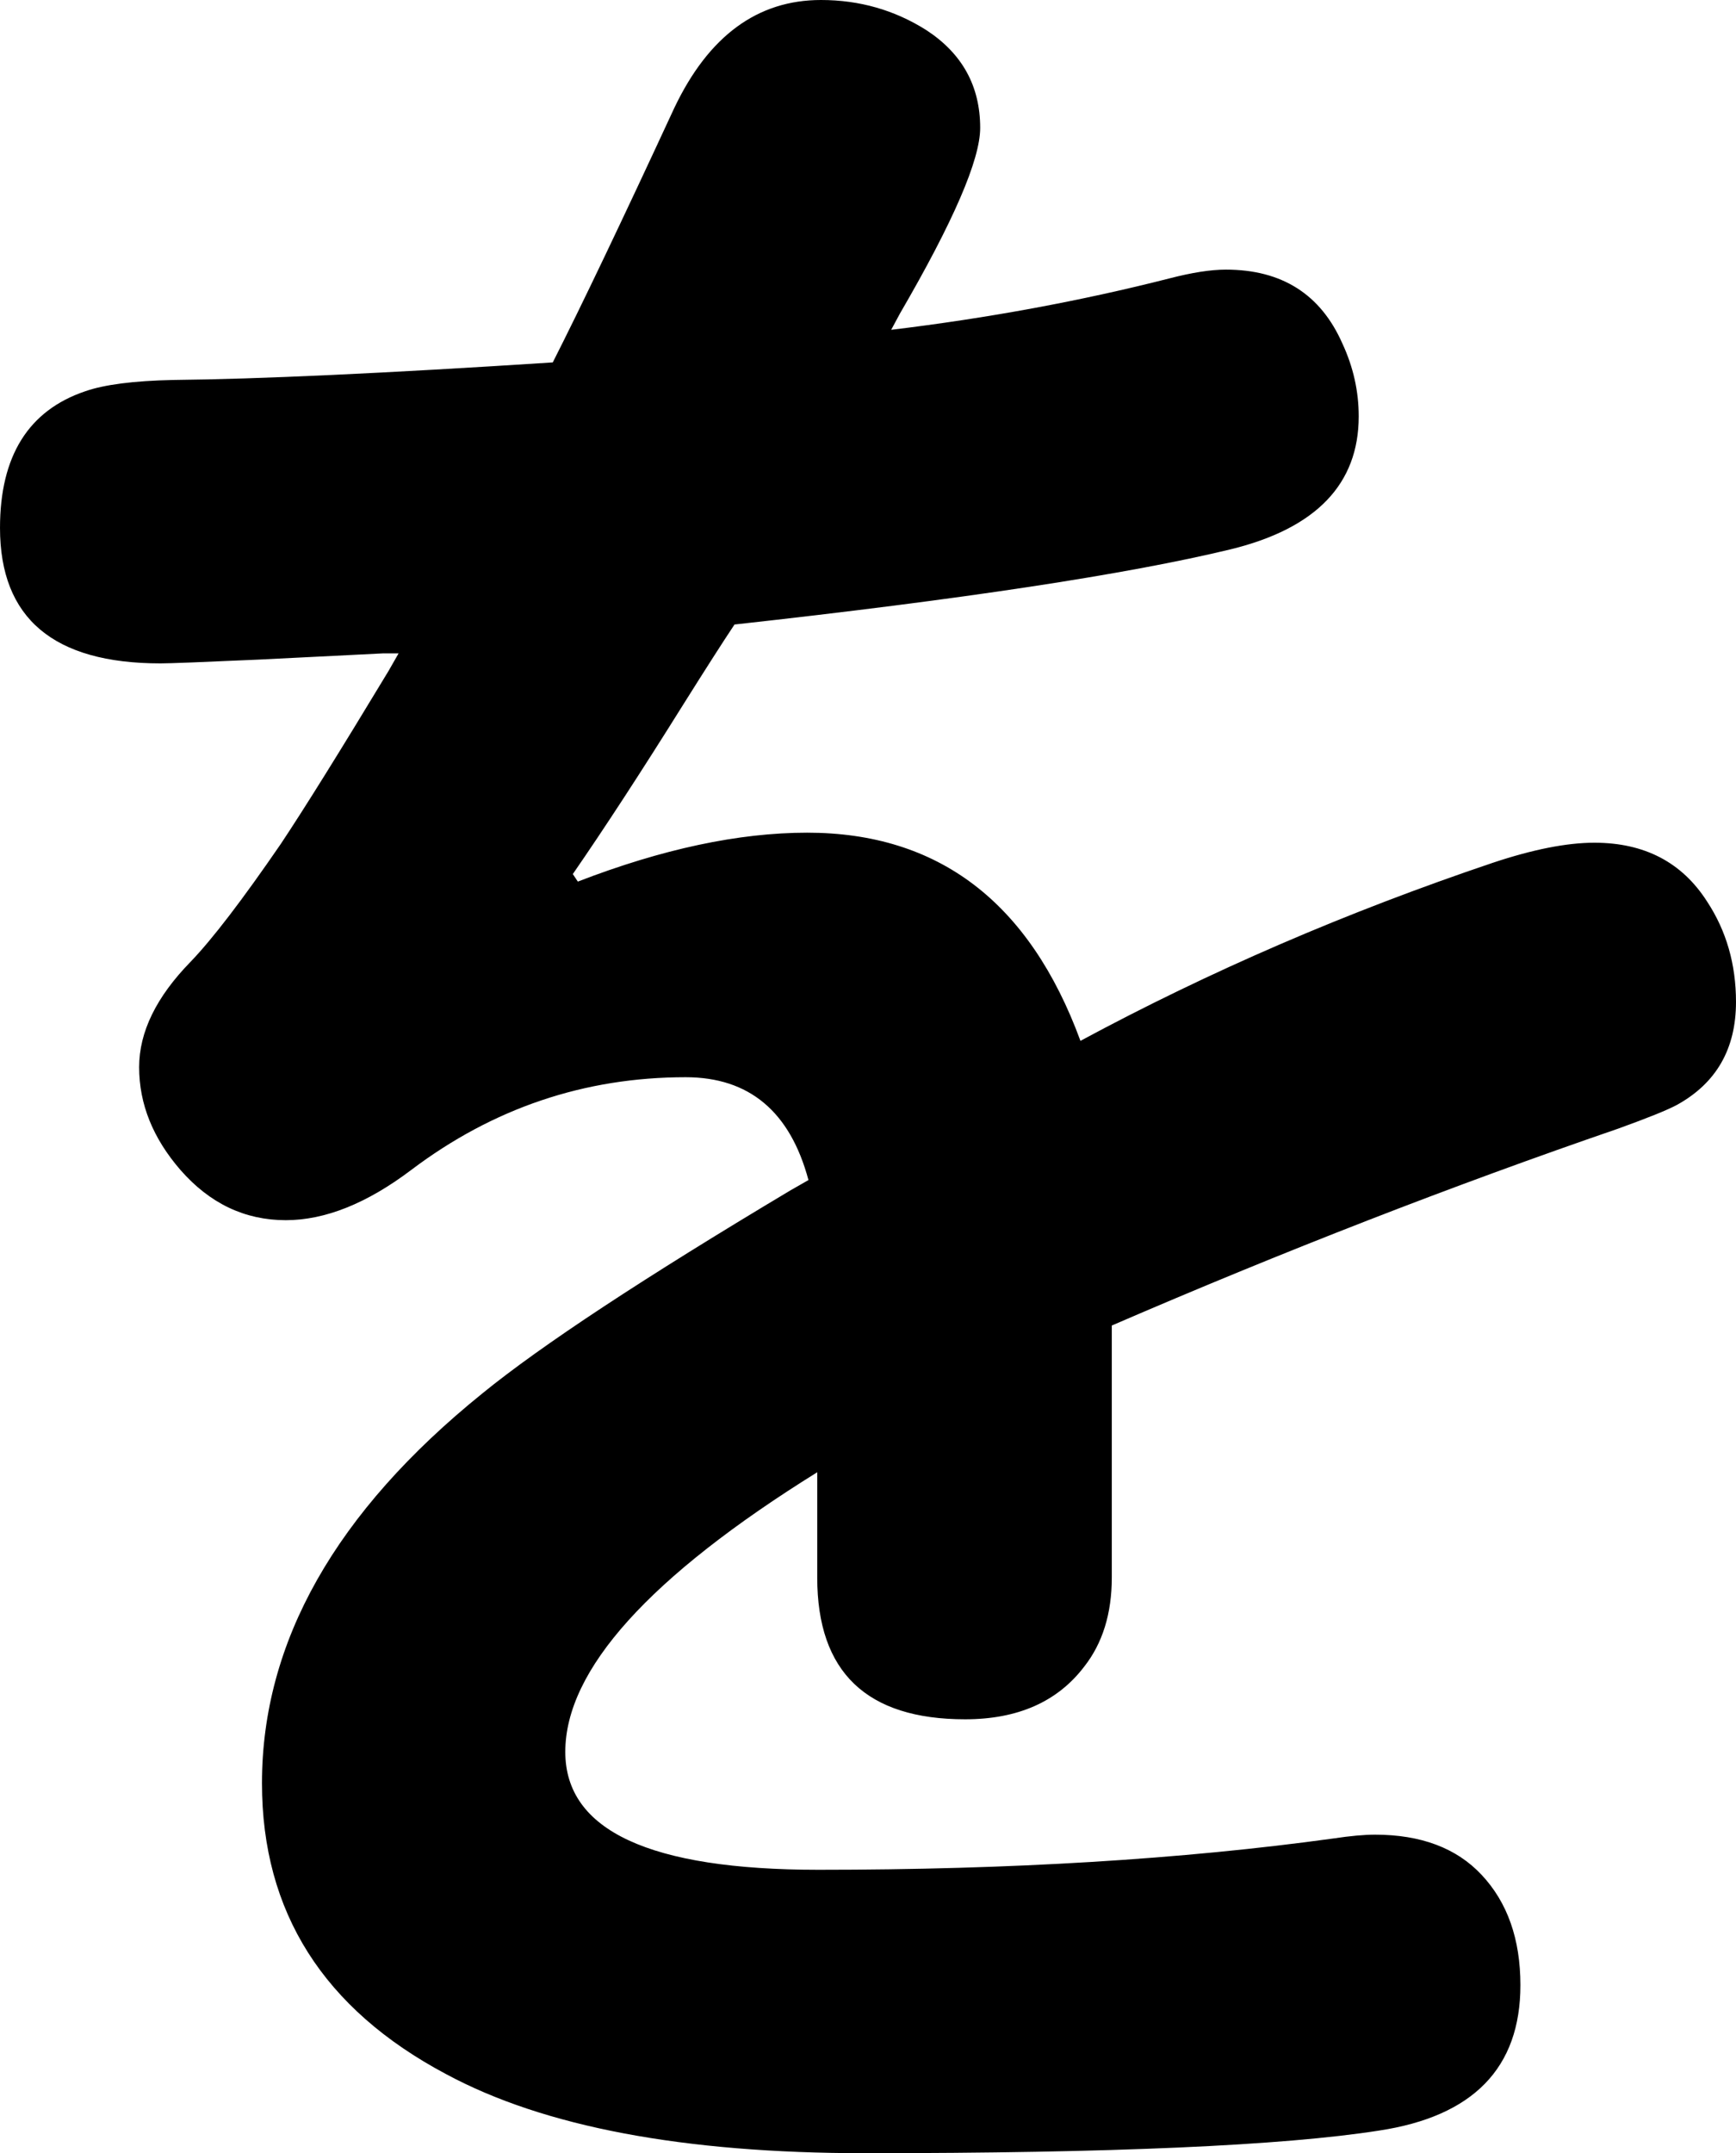 <svg xmlns="http://www.w3.org/2000/svg" viewBox="-10 0 1385 1717" width="1385" height="1717"><path d="M877 1057v201q0 43-22 71-32 42-95 42-118 0-118-113v-84q-201 125-201 223 0 94 202 94 230 0 411-25 20-3 33-3 55 0 85 32 31 33 31 88 0 99-113 116-115 18-410 18-217 0-334-63-147-78-147-232 0-169 176-311 70-57 246-162l14-8q-22-82-98-82-121 0-219 74-53 40-100 40-49 0-84-40-33-38-33-82 0-42 41-84 26-27 72-94 28-42 86-138l8-14h-12l-100 5q-67 3-78 3-128 0-128-108 0-86 68-109 23-8 70-9 102-1 303-14 34-67 97-203Q569 0 645 0q46 0 84 24 43 28 43 78 0 38-64 148l-7 13q116-14 222-41 27-7 45-7 67 0 93 59 13 28 13 58 0 81-102 106-124 30-396 60-14 21-41 64-50 80-88 135l4 6q101-39 183-39 157 0 218 166 154-83 329-142 48-16 81-16 60 0 90 47 23 35 23 80 0 56-47 82-11 6-47 19-198 68-404 157z" style="fill:currentColor"/></svg>
